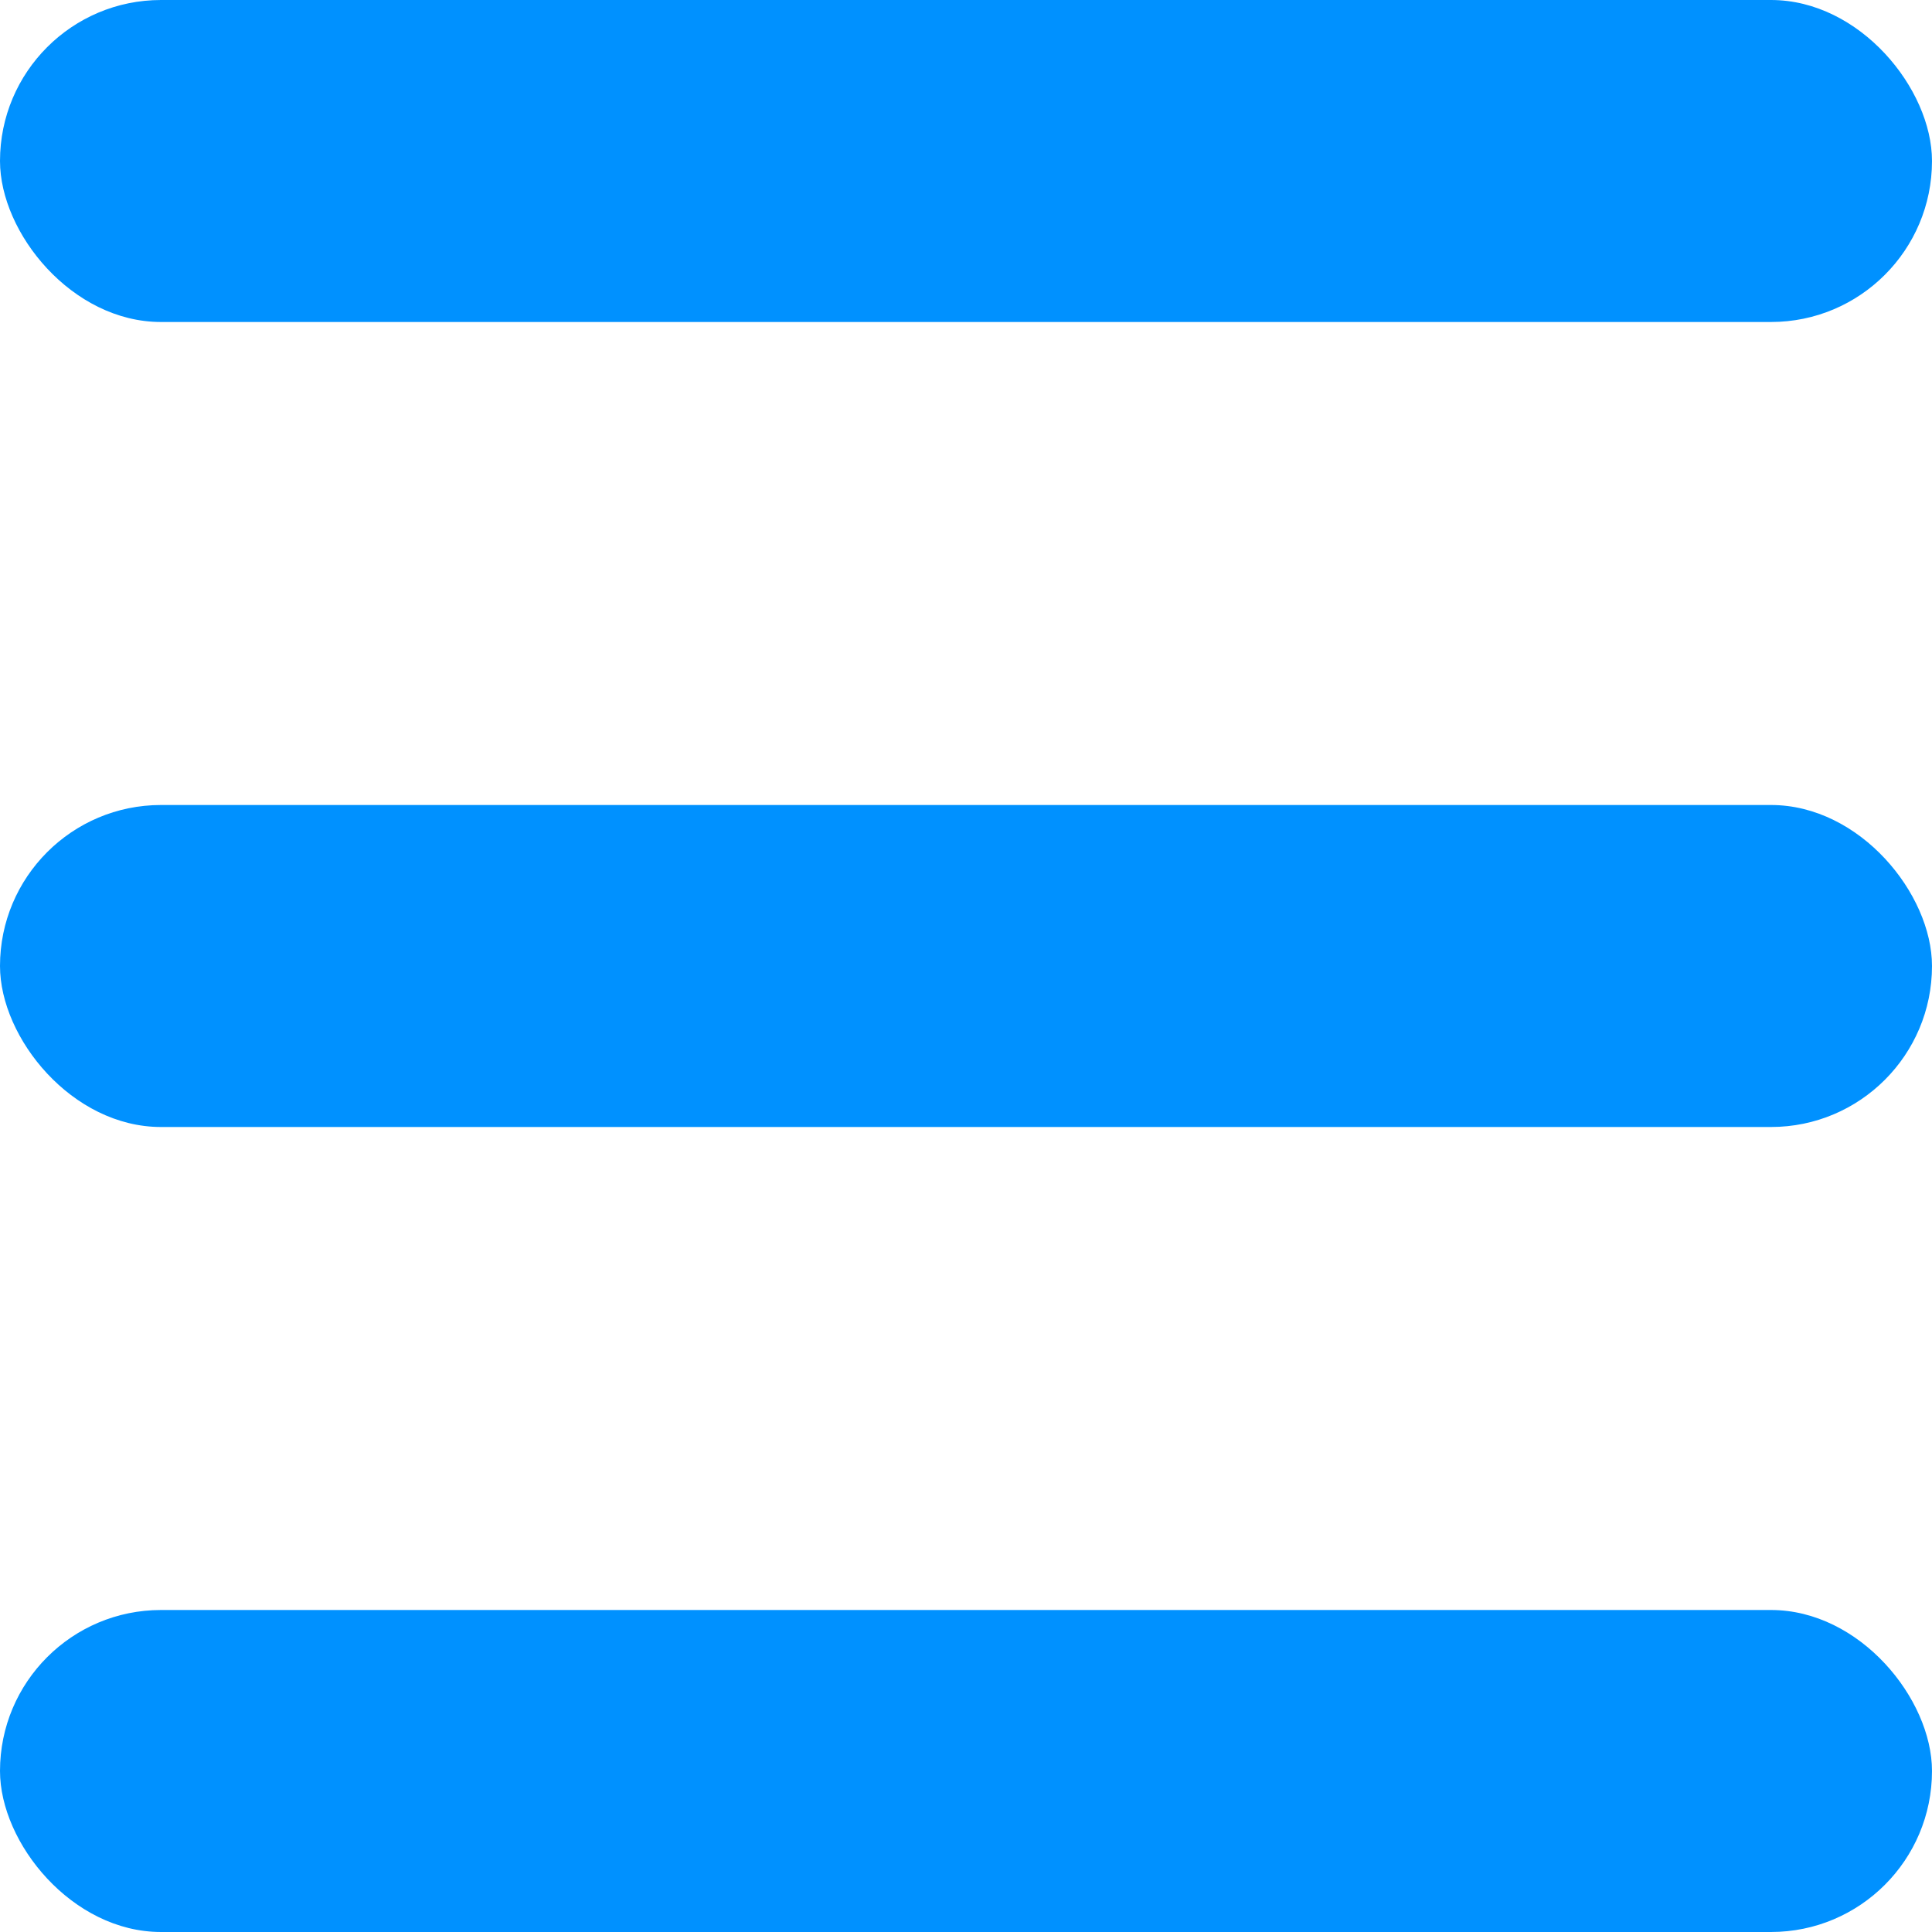 
<svg width="24px" height="24px" viewBox="0 0 24 24" version="1.1" xmlns="http://www.w3.org/2000/svg" xmlns:xlink="http://www.w3.org/1999/xlink">
    <g id="Symbols" stroke="none" stroke-width="1" fill="none" fill-rule="evenodd">
        <g id="MenuButton" fill="#0091FF">
            <rect id="Rectangle" x="0" y="0" width="24" height="4" rx="2"></rect>
            <rect id="Rectangle-Copy-2" x="0" y="10" width="24" height="4" rx="2"></rect>
            <rect id="Rectangle-Copy-3" x="0" y="20" width="24" height="4" rx="2"></rect>
        </g>
    </g>
</svg>